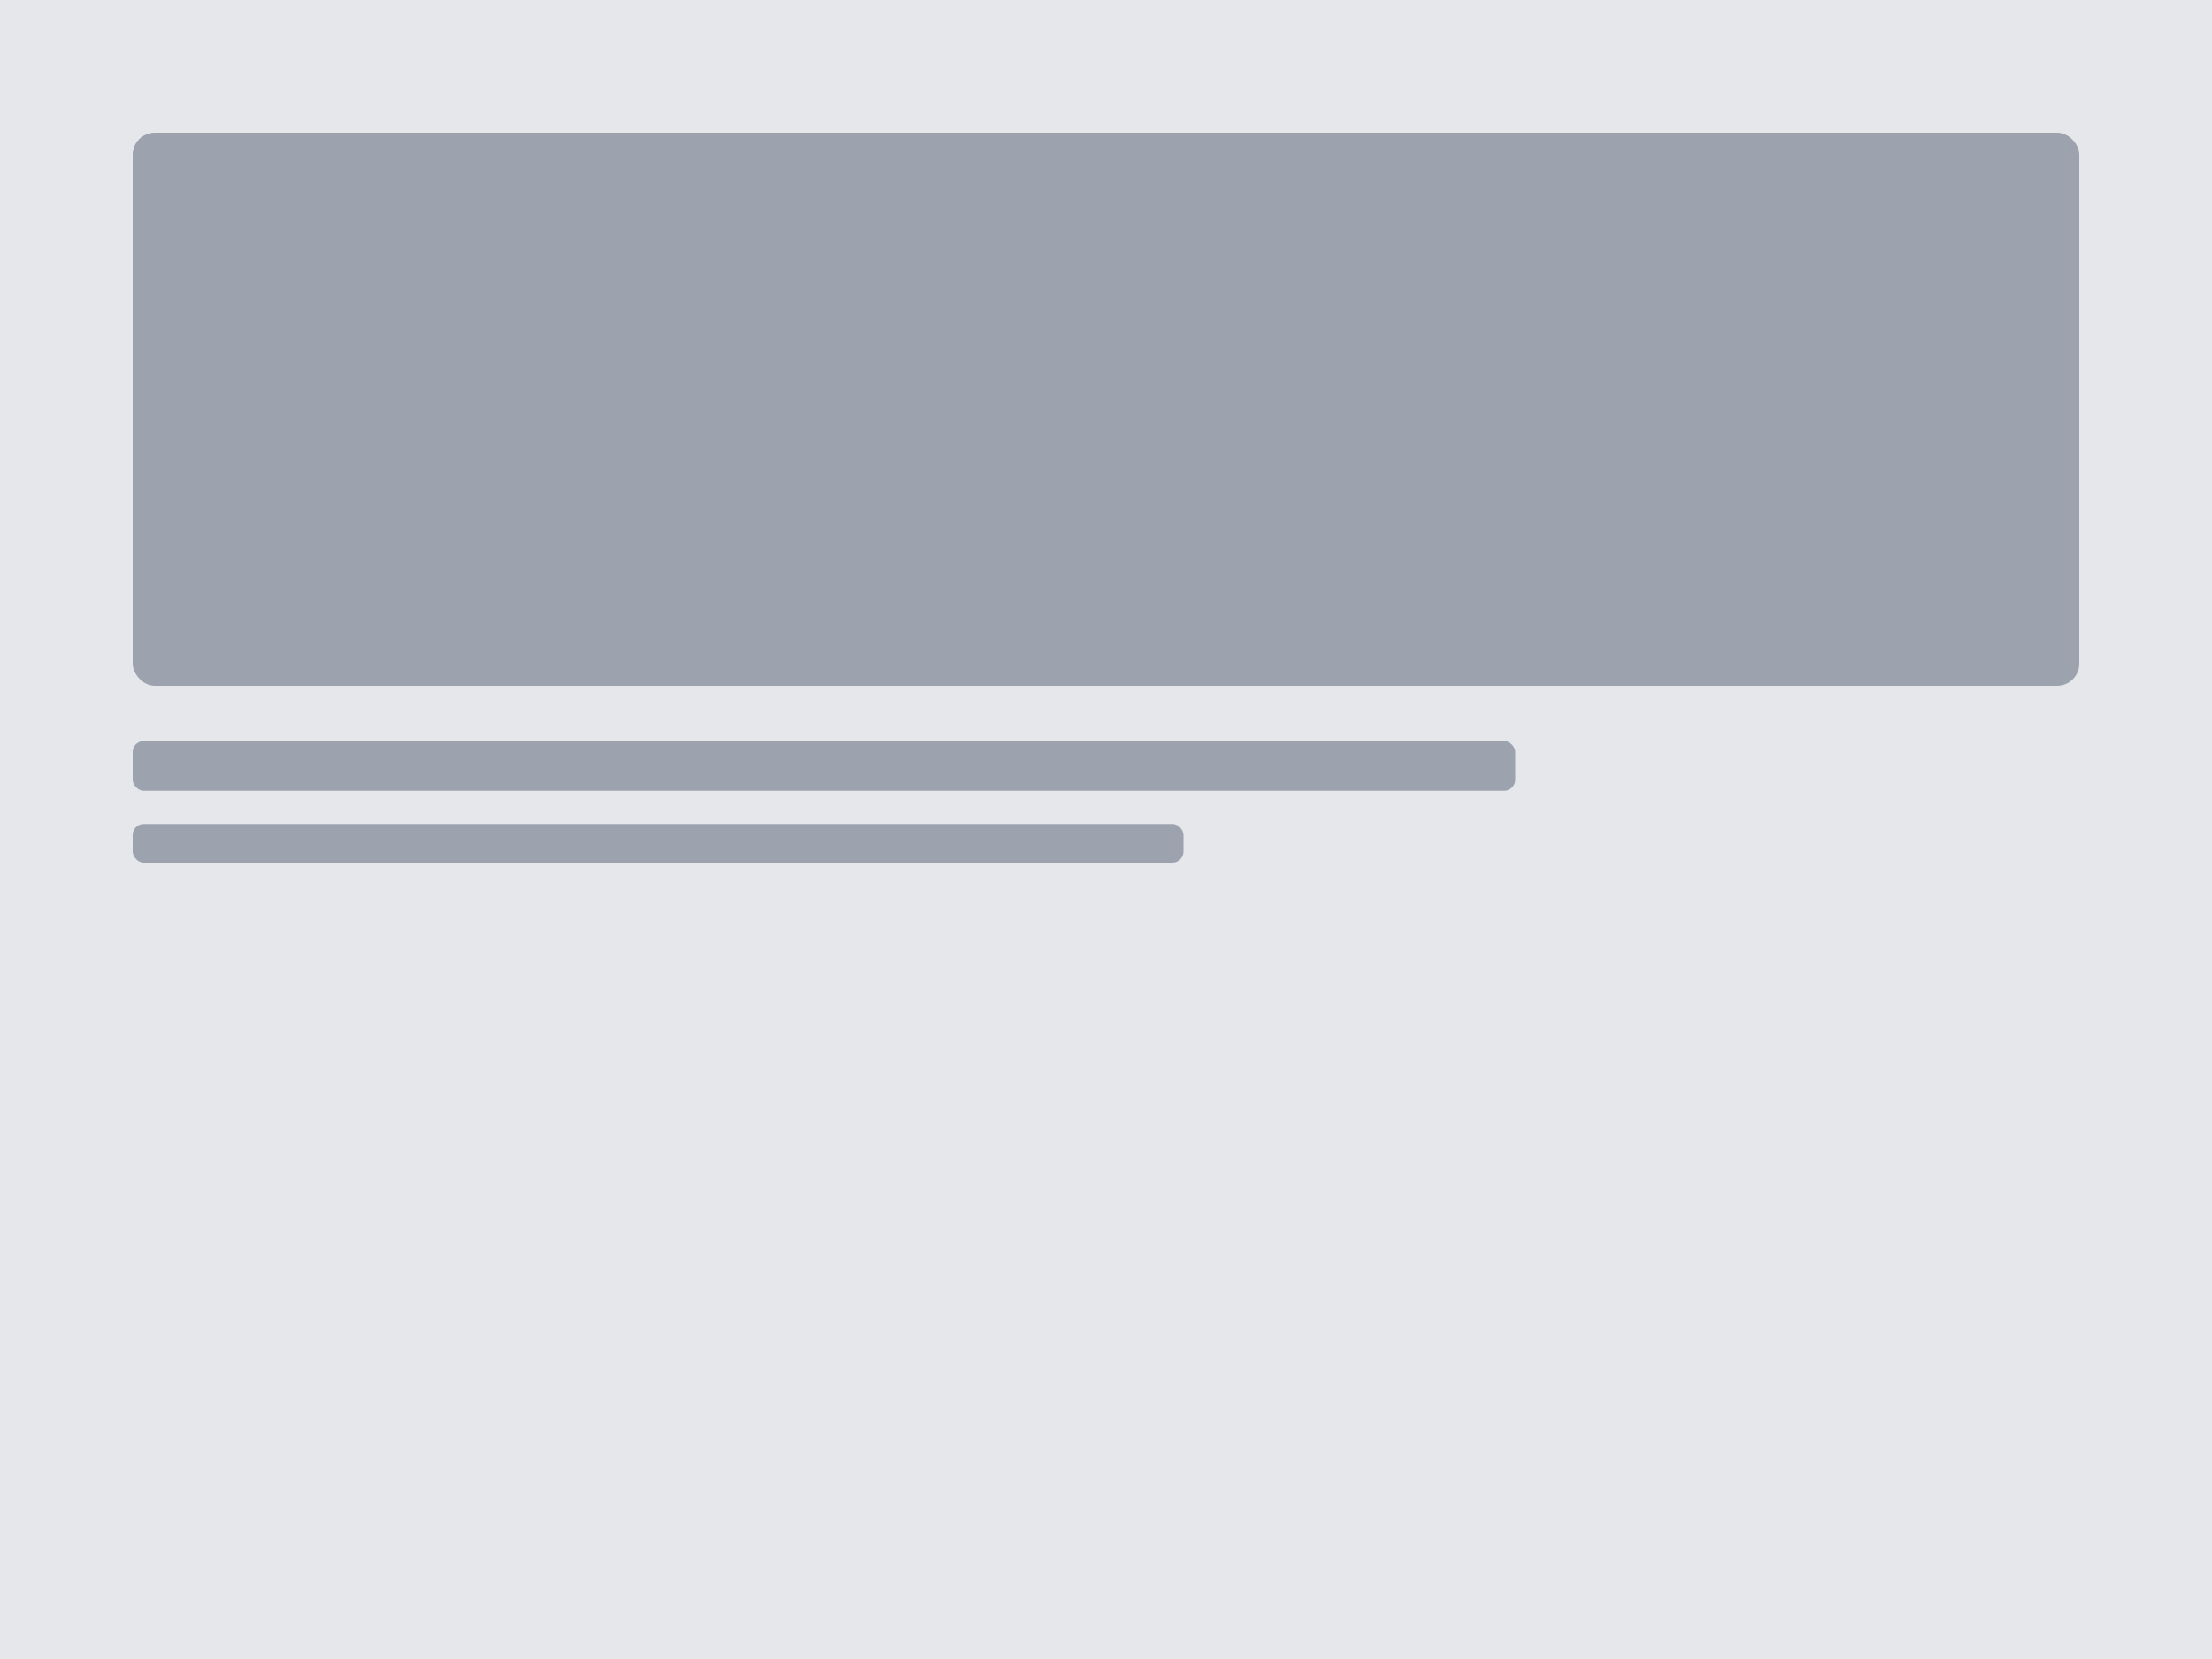 <svg xmlns="http://www.w3.org/2000/svg" width="800" height="600" viewBox="0 0 800 600">
  <rect width="100%" height="100%" fill="#E5E7EB" />
  <g fill="#9CA3AF">
    <rect x="48" y="48" width="704" height="200" rx="8" />
    <rect x="48" y="268" width="500" height="18" rx="4" />
    <rect x="48" y="298" width="380" height="14" rx="4" />
  </g>
</svg>
